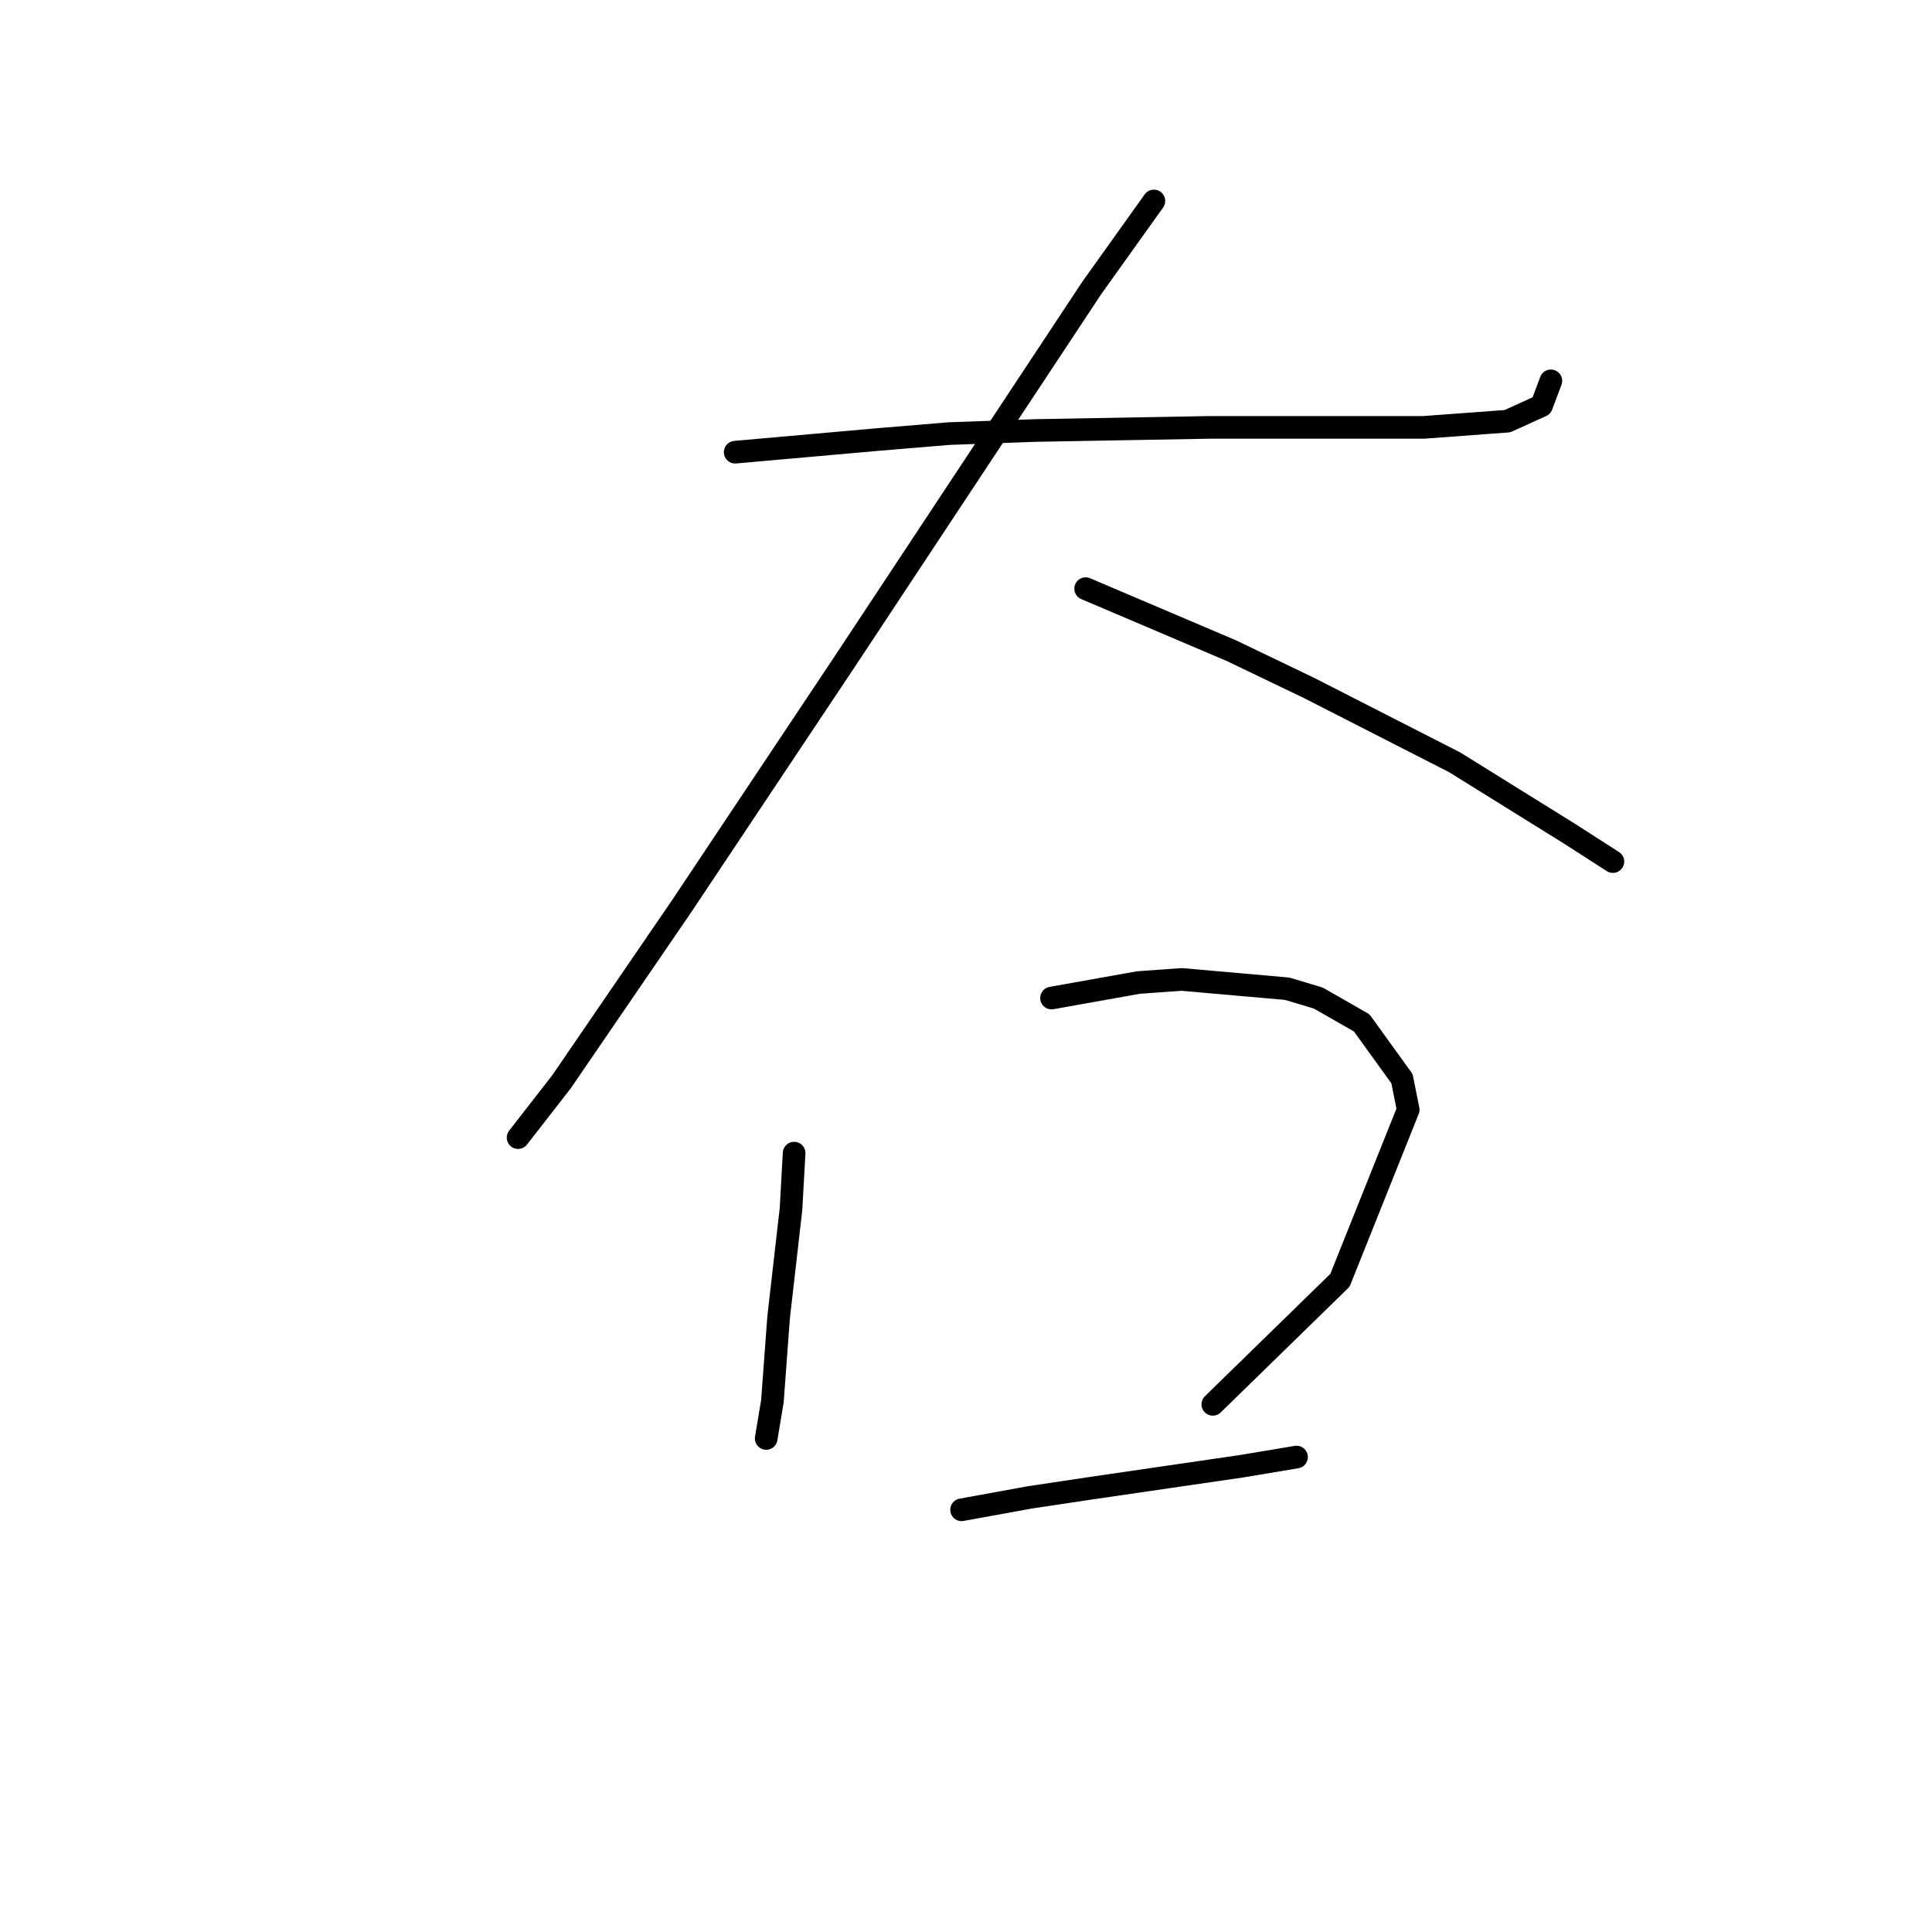 <?xml version="1.0" standalone="no"?>
    <svg width="256" height="256" xmlns="http://www.w3.org/2000/svg" version="1.1">
    <polyline stroke="black" stroke-width="3" stroke-linecap="round" fill="transparent" stroke-linejoin="round" points="97.415 59.918 115.908 58.274 125.771 57.452 137.278 57.041 160.292 56.63 170.977 56.63 188.648 56.63 199.744 55.808 204.265 53.753 205.497 50.466 205.497 50.466 " />
        <polyline stroke="black" stroke-width="3" stroke-linecap="round" fill="transparent" stroke-linejoin="round" points="152.895 26.63 144.676 38.137 111.799 87.863 90.429 119.918 74.402 143.342 68.648 150.739 68.648 150.739 " />
        <polyline stroke="black" stroke-width="3" stroke-linecap="round" fill="transparent" stroke-linejoin="round" points="143.854 78 163.169 86.219 173.443 91.151 192.758 101.014 207.963 110.466 213.717 114.164 213.717 114.164 " />
        <polyline stroke="black" stroke-width="3" stroke-linecap="round" fill="transparent" stroke-linejoin="round" points="105.224 152.794 104.813 160.192 103.169 174.575 102.347 185.671 101.525 190.602 101.525 190.602 " />
        <polyline stroke="black" stroke-width="3" stroke-linecap="round" fill="transparent" stroke-linejoin="round" points="139.333 132.246 150.84 130.192 156.593 129.781 170.566 131.013 174.676 132.246 180.429 135.534 185.771 142.931 186.593 147.041 177.552 169.644 160.703 186.082 160.703 186.082 " />
        <polyline stroke="black" stroke-width="3" stroke-linecap="round" fill="transparent" stroke-linejoin="round" points="127.415 200.055 136.456 198.411 144.676 197.178 164.402 194.301 171.799 193.068 171.799 193.068 " />
        </svg>